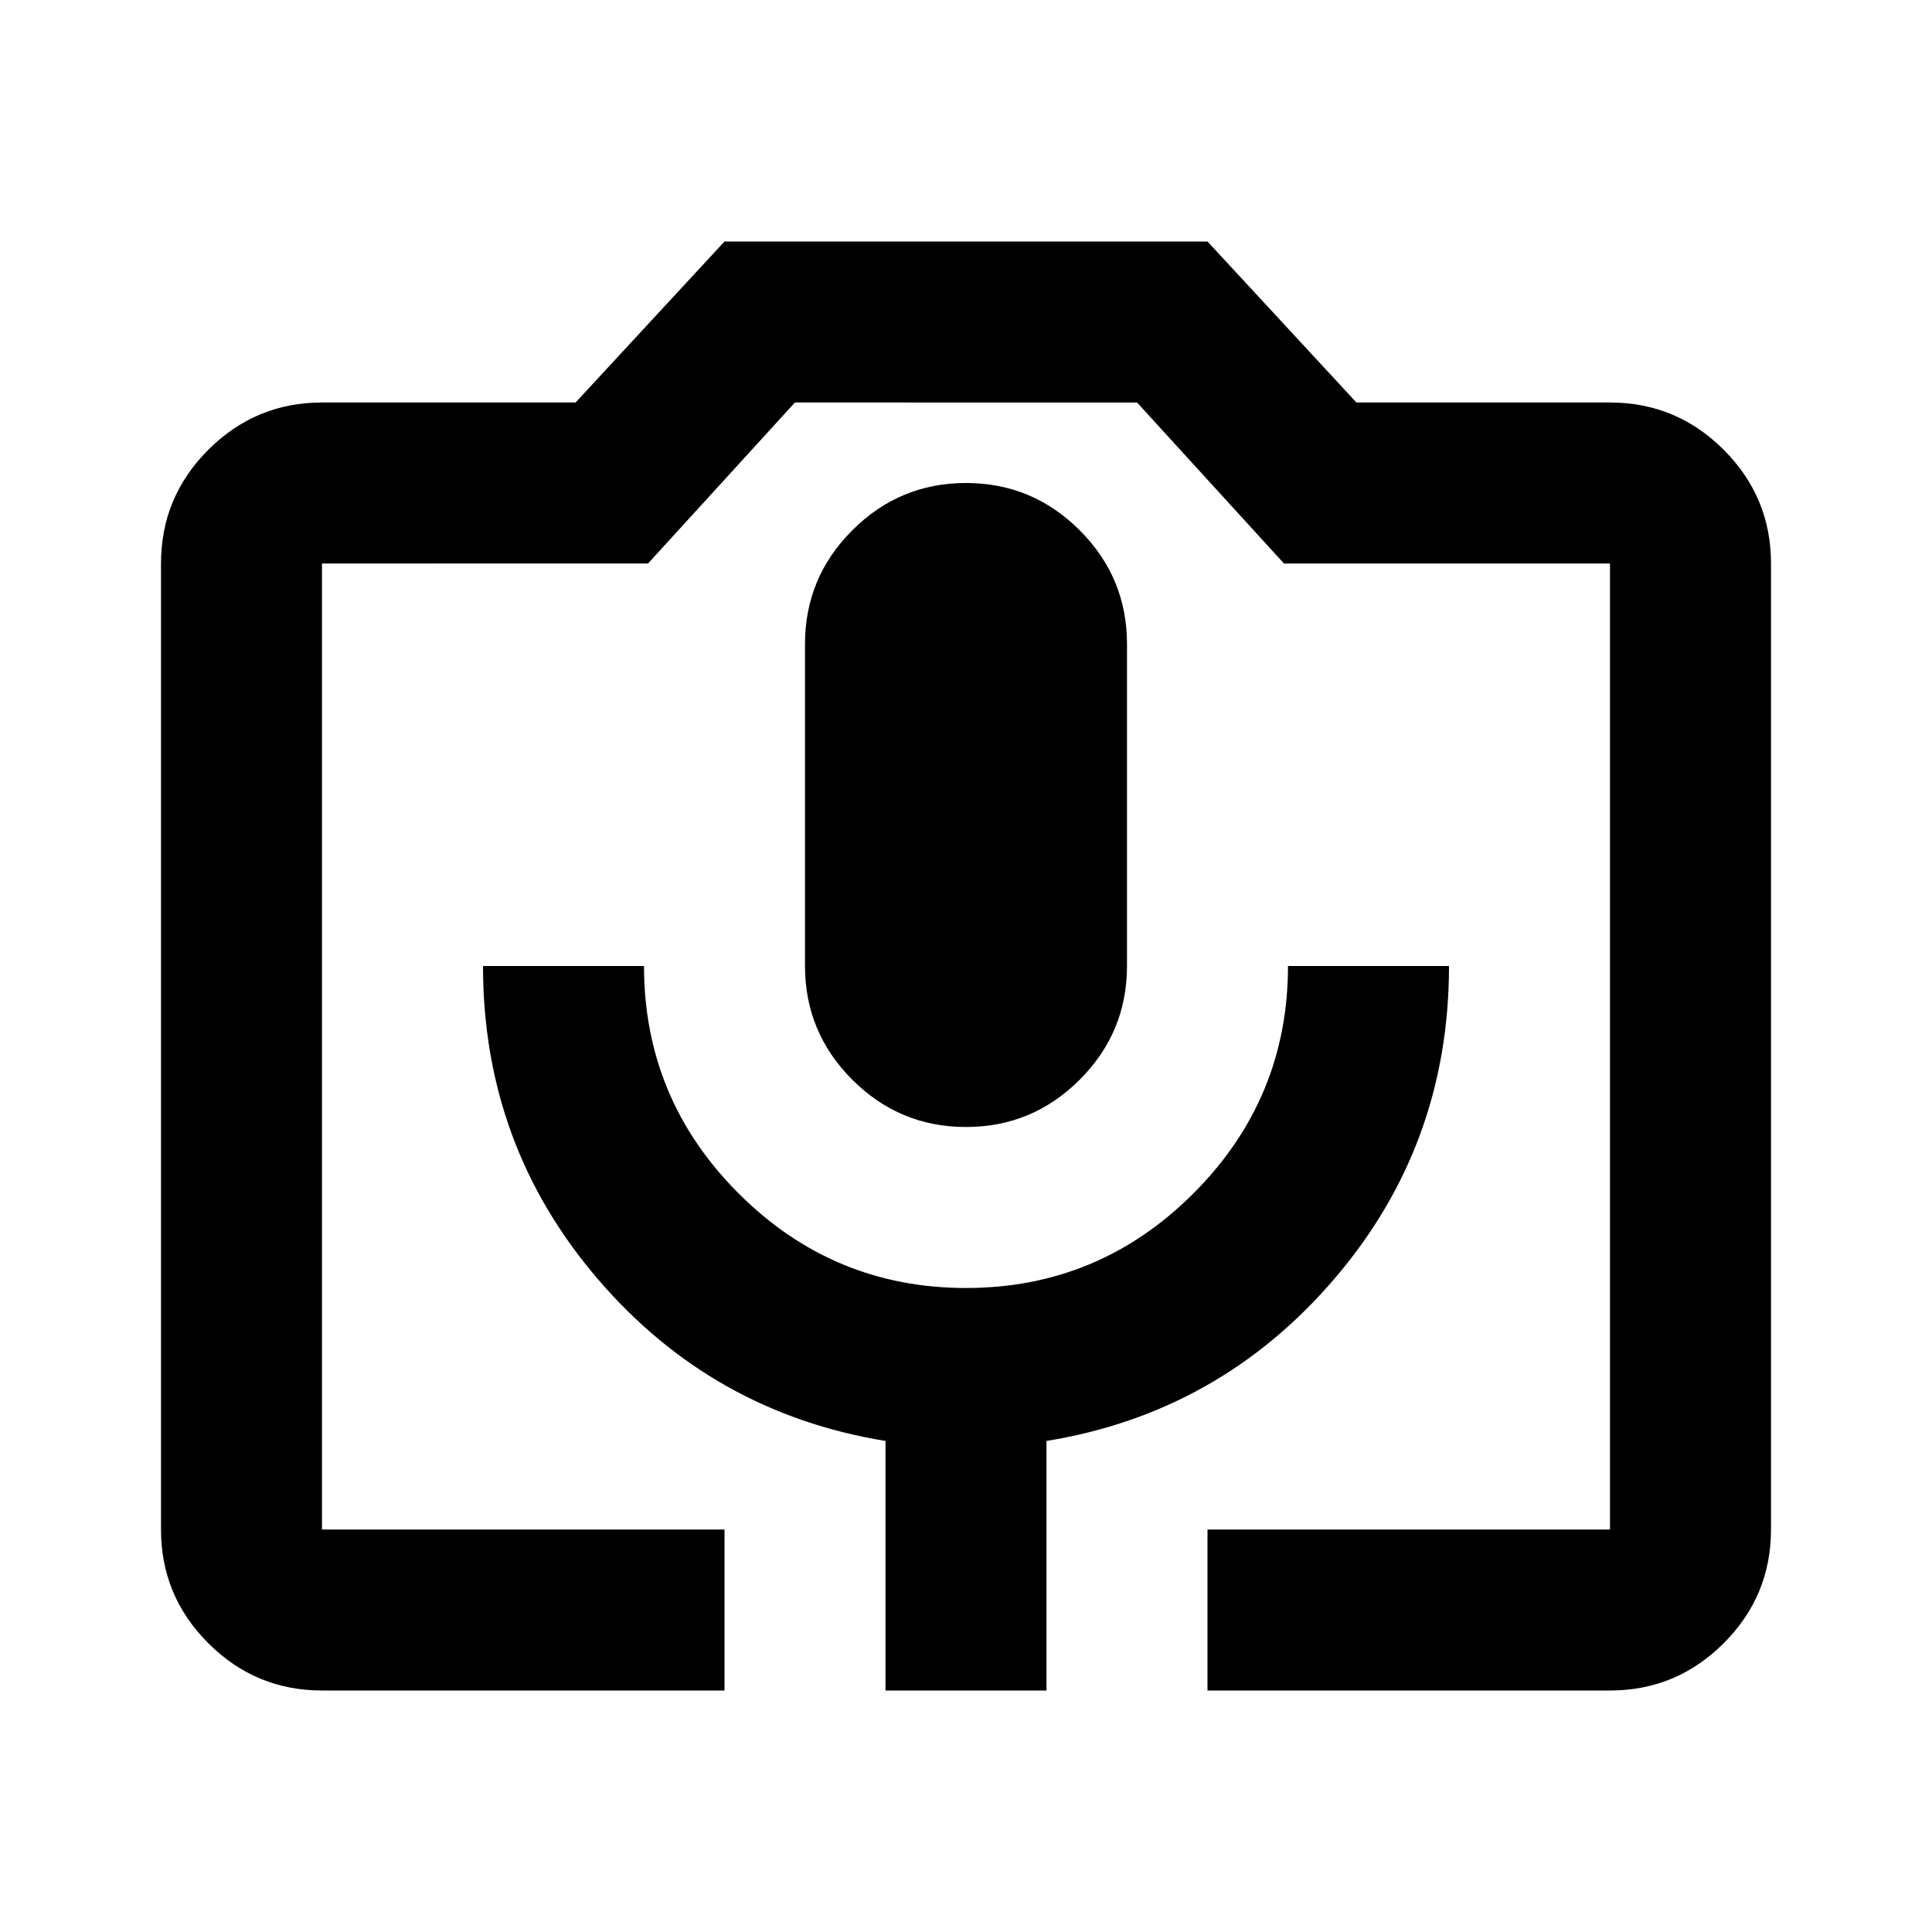 <svg xmlns="http://www.w3.org/2000/svg" viewBox="0 -960 960 960"><path d="M360-120H160q-33 0-56.5-23.5T80-200v-480q0-33 23.5-56.5T160-760h126l74-80h240l74 80h126q33 0 56.5 23.5T880-680v480q0 33-23.5 56.5T800-120H600v-80h200v-480H638l-73-80H395l-73 80H160v480h200v80Zm80 0h80v-124q86-14 143-80.5T720-480h-80q0 66-47 113t-113 47q-66 0-113-47t-47-113h-80q0 89 57 155.5T440-244v124Zm40-280q33 0 56.5-23.5T560-480v-160q0-33-23.5-56.5T480-720q-33 0-56.5 23.5T400-640v160q0 33 23.5 56.5T480-400ZM160-200h640-640Z"/></svg>